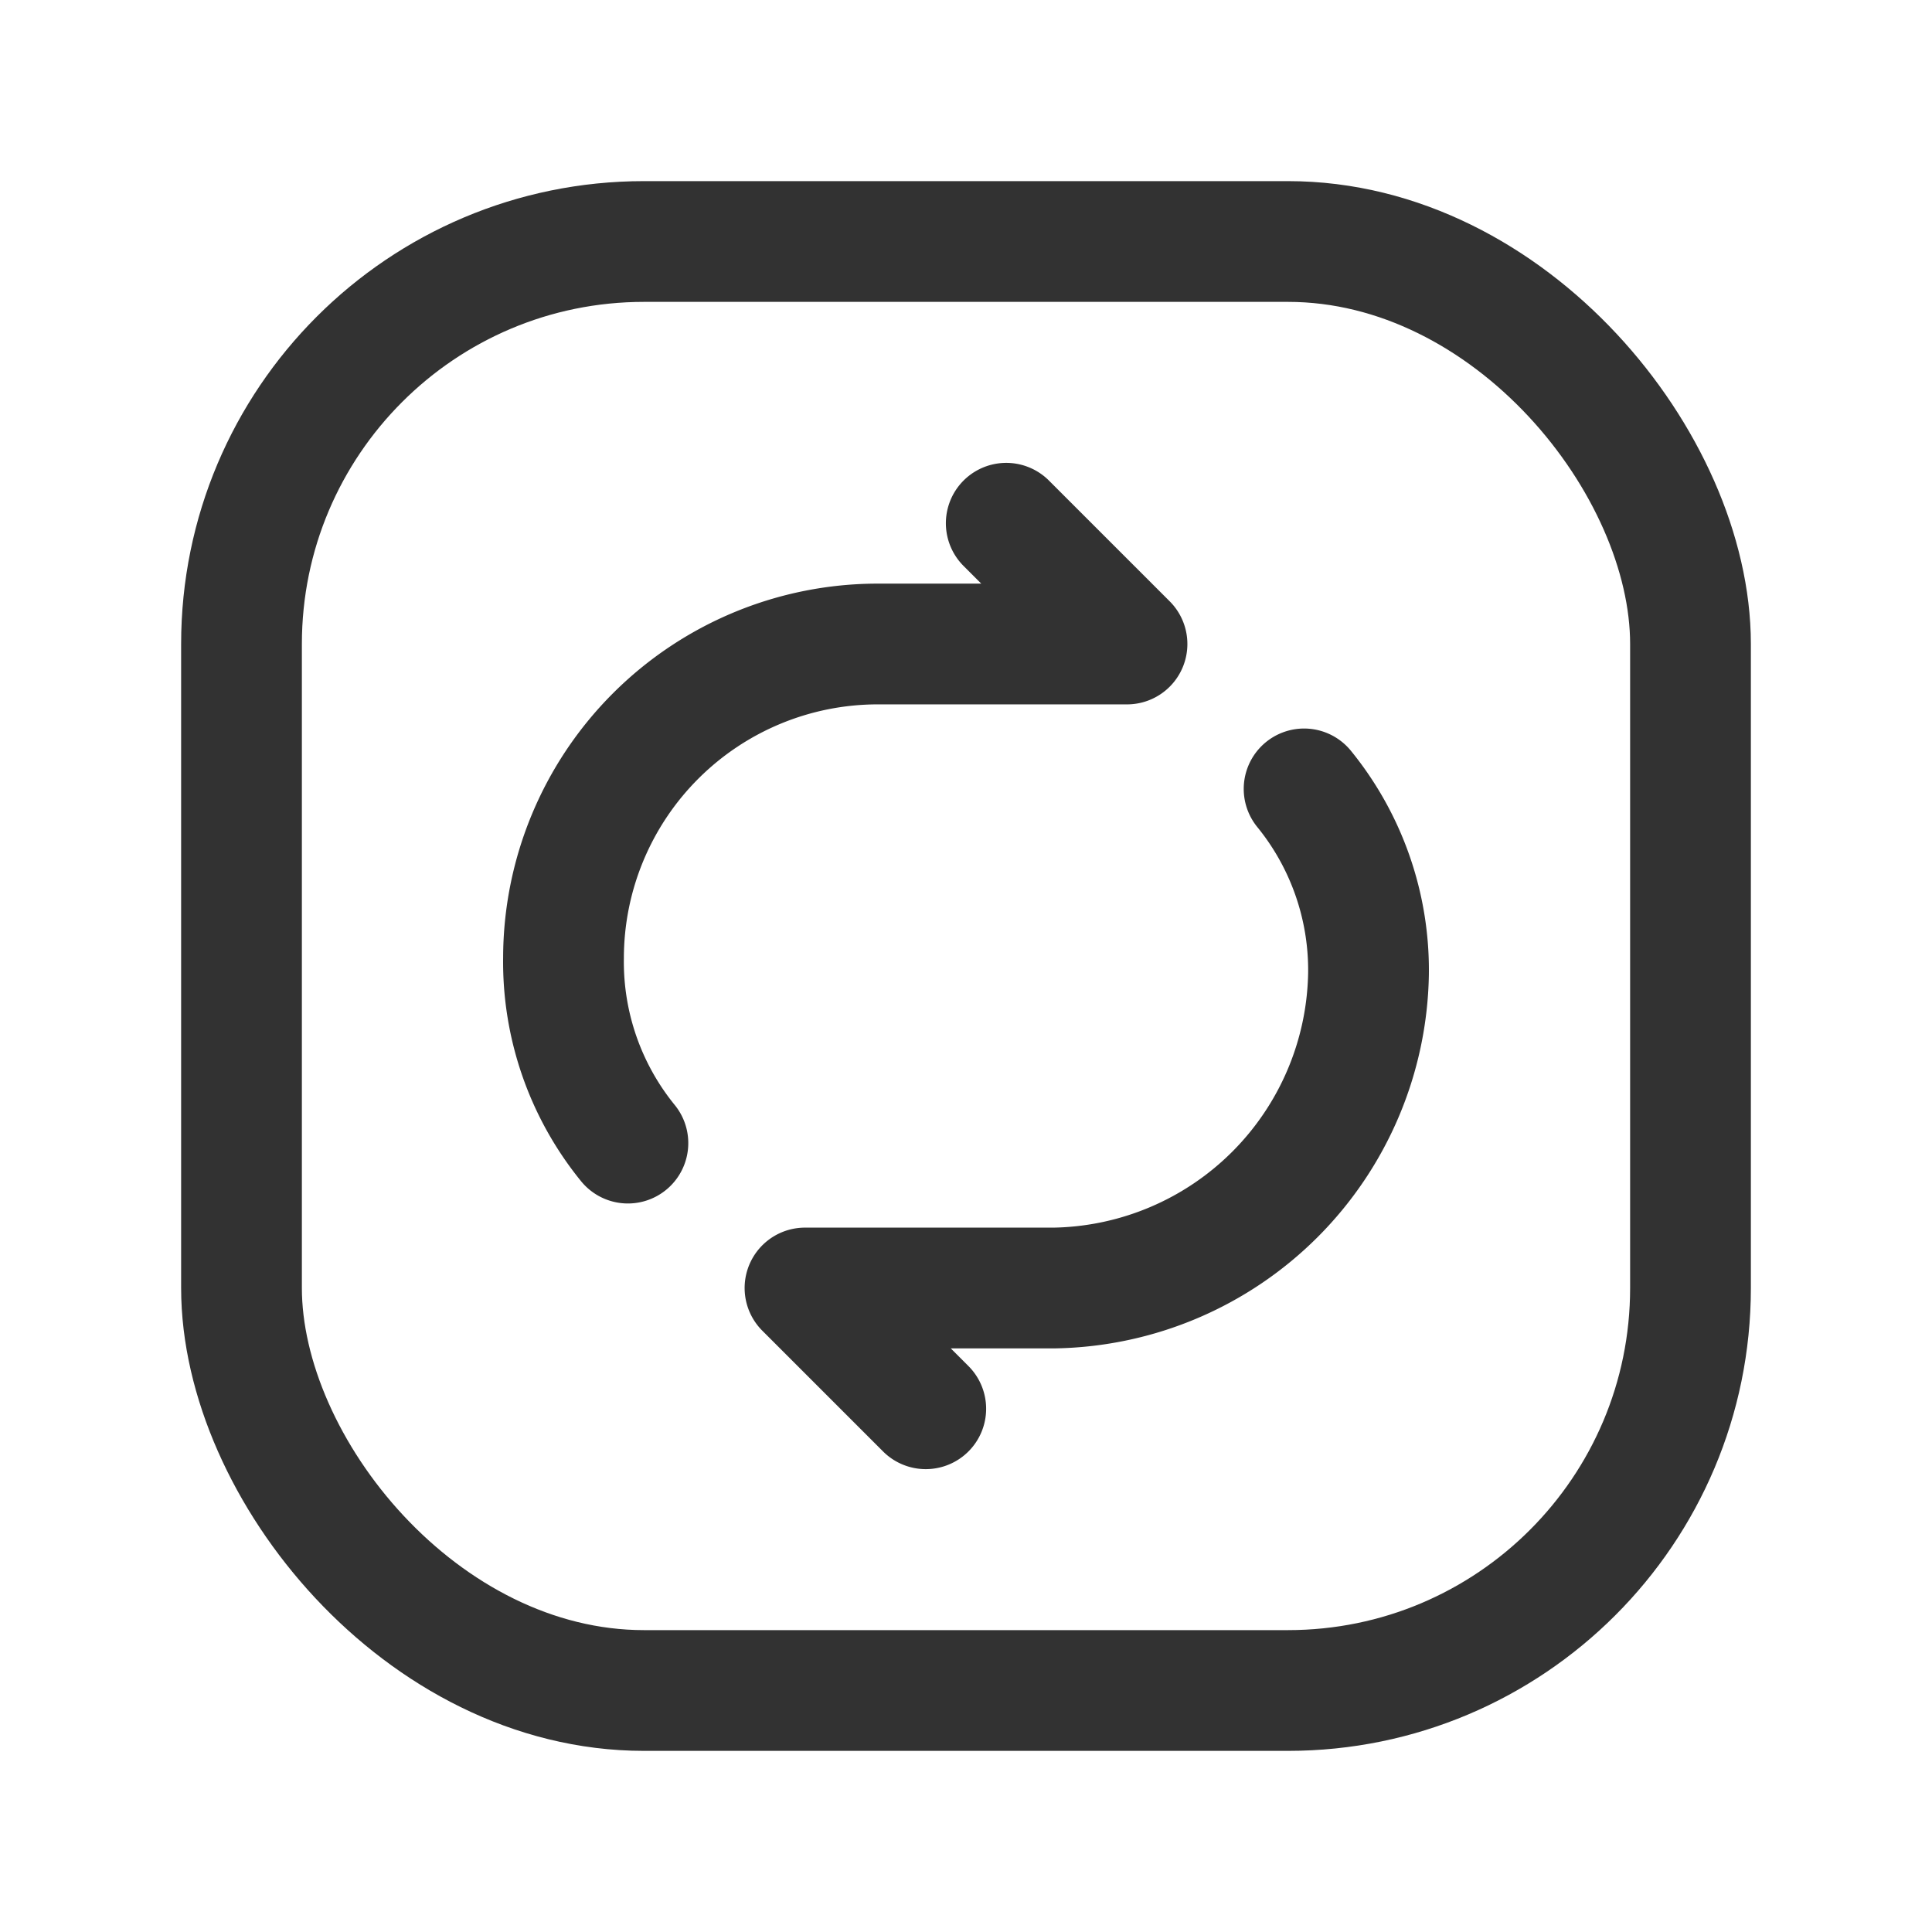 <svg id="Layer_3" data-name="Layer 3" xmlns="http://www.w3.org/2000/svg" viewBox="0 0 24 24"><path d="M0,0H24V24H0Z" fill="none"/><path d="M12.5,6.5,14,8H10.9A3.905,3.905,0,0,0,7,11.9a3.566,3.566,0,0,0,.8,2.3" fill="none" stroke="#323232" stroke-linecap="round" stroke-linejoin="round" stroke-width="1.5"/><path d="M11.5,17.5,10,16h3.1A3.971,3.971,0,0,0,17,12.1a3.566,3.566,0,0,0-.8-2.3" fill="none" stroke="#323232" stroke-linecap="round" stroke-linejoin="round" stroke-width="1.5"/><rect x="3" y="3" width="18" height="18" rx="5" stroke-width="1.5" stroke="#323232" stroke-linecap="round" stroke-linejoin="round" fill="none"/></svg>
